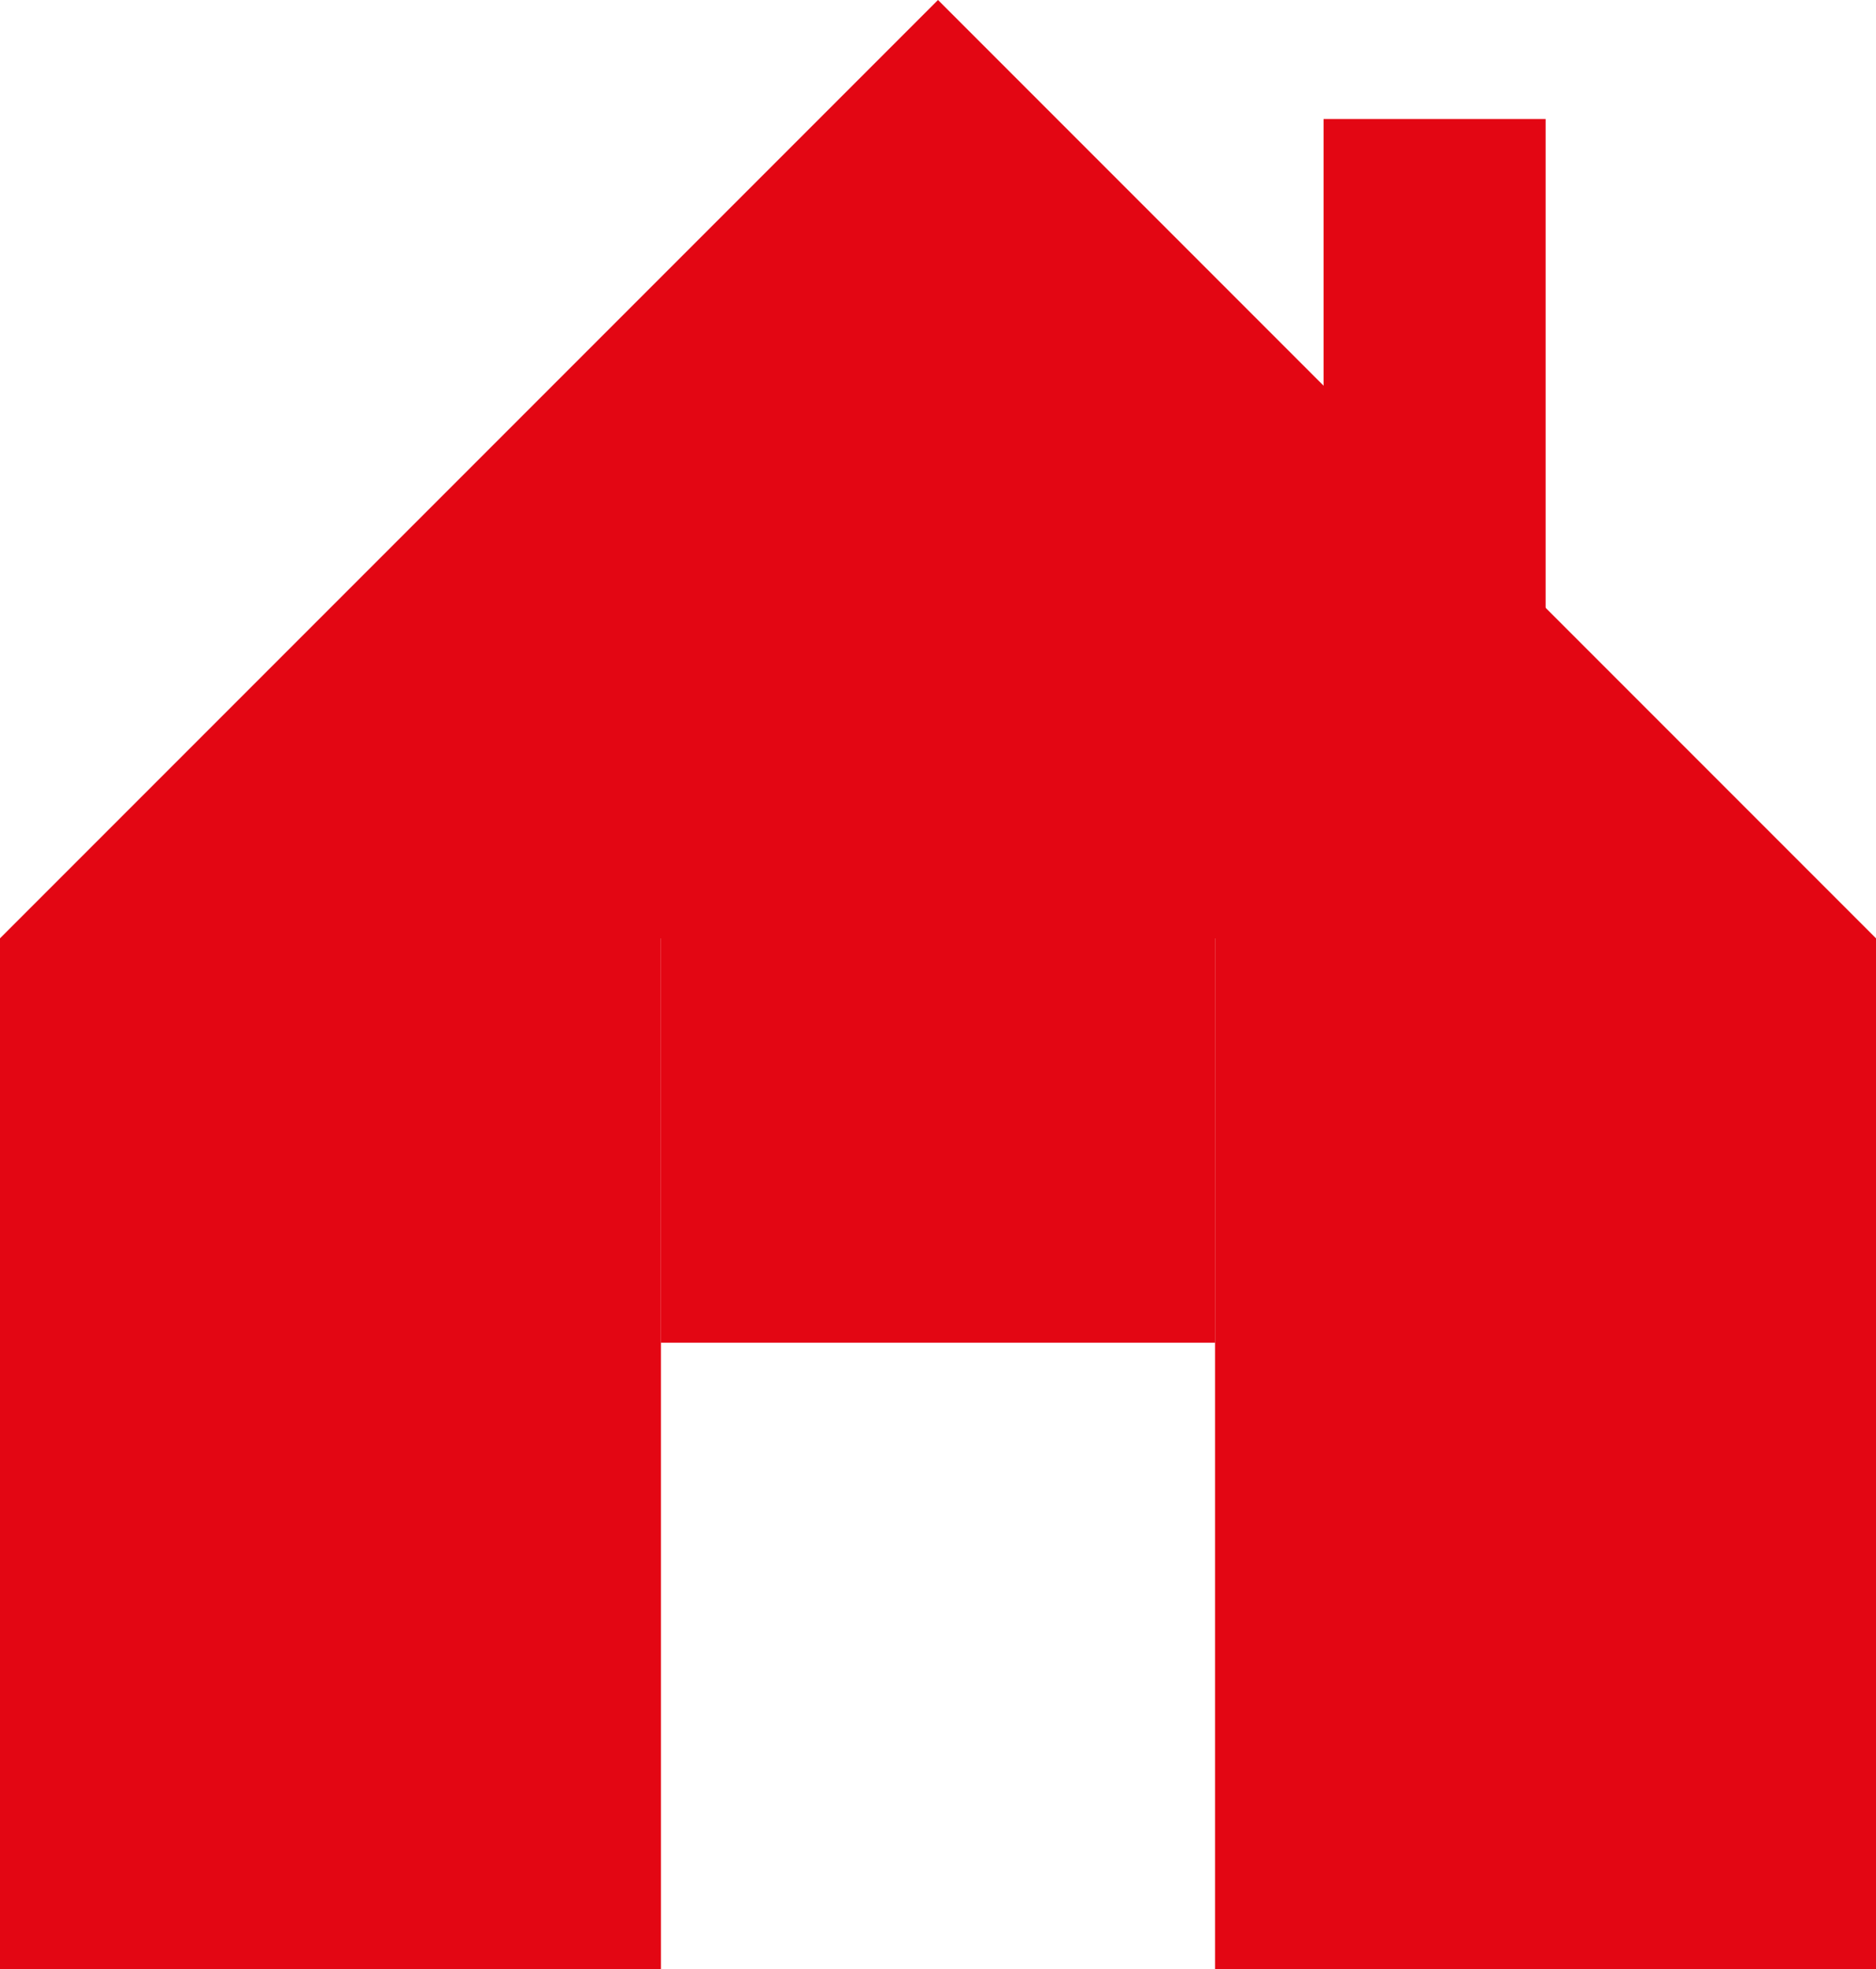 <?xml version="1.0" encoding="UTF-8"?>
<svg id="Capa_1" data-name="Capa 1" xmlns="http://www.w3.org/2000/svg" viewBox="0 0 273.12 286.56">
  <defs>
    <style>
      .cls-1 {
        fill: #e30613;
      }
    </style>
  </defs>
  <rect class="cls-1" y="136.56" width="96.22" height="150"/>
  <rect class="cls-1" x="176.9" y="136.56" width="96.22" height="150"/>
  <polygon class="cls-1" points="0 136.56 136.56 0 273.12 136.56 0 136.56"/>
  <rect class="cls-1" x="96.22" y="136.56" width="80.68" height="58.85"/>
  <rect class="cls-1" x="192.69" y="17.32" width="32.33" height="77.6"/>
</svg>